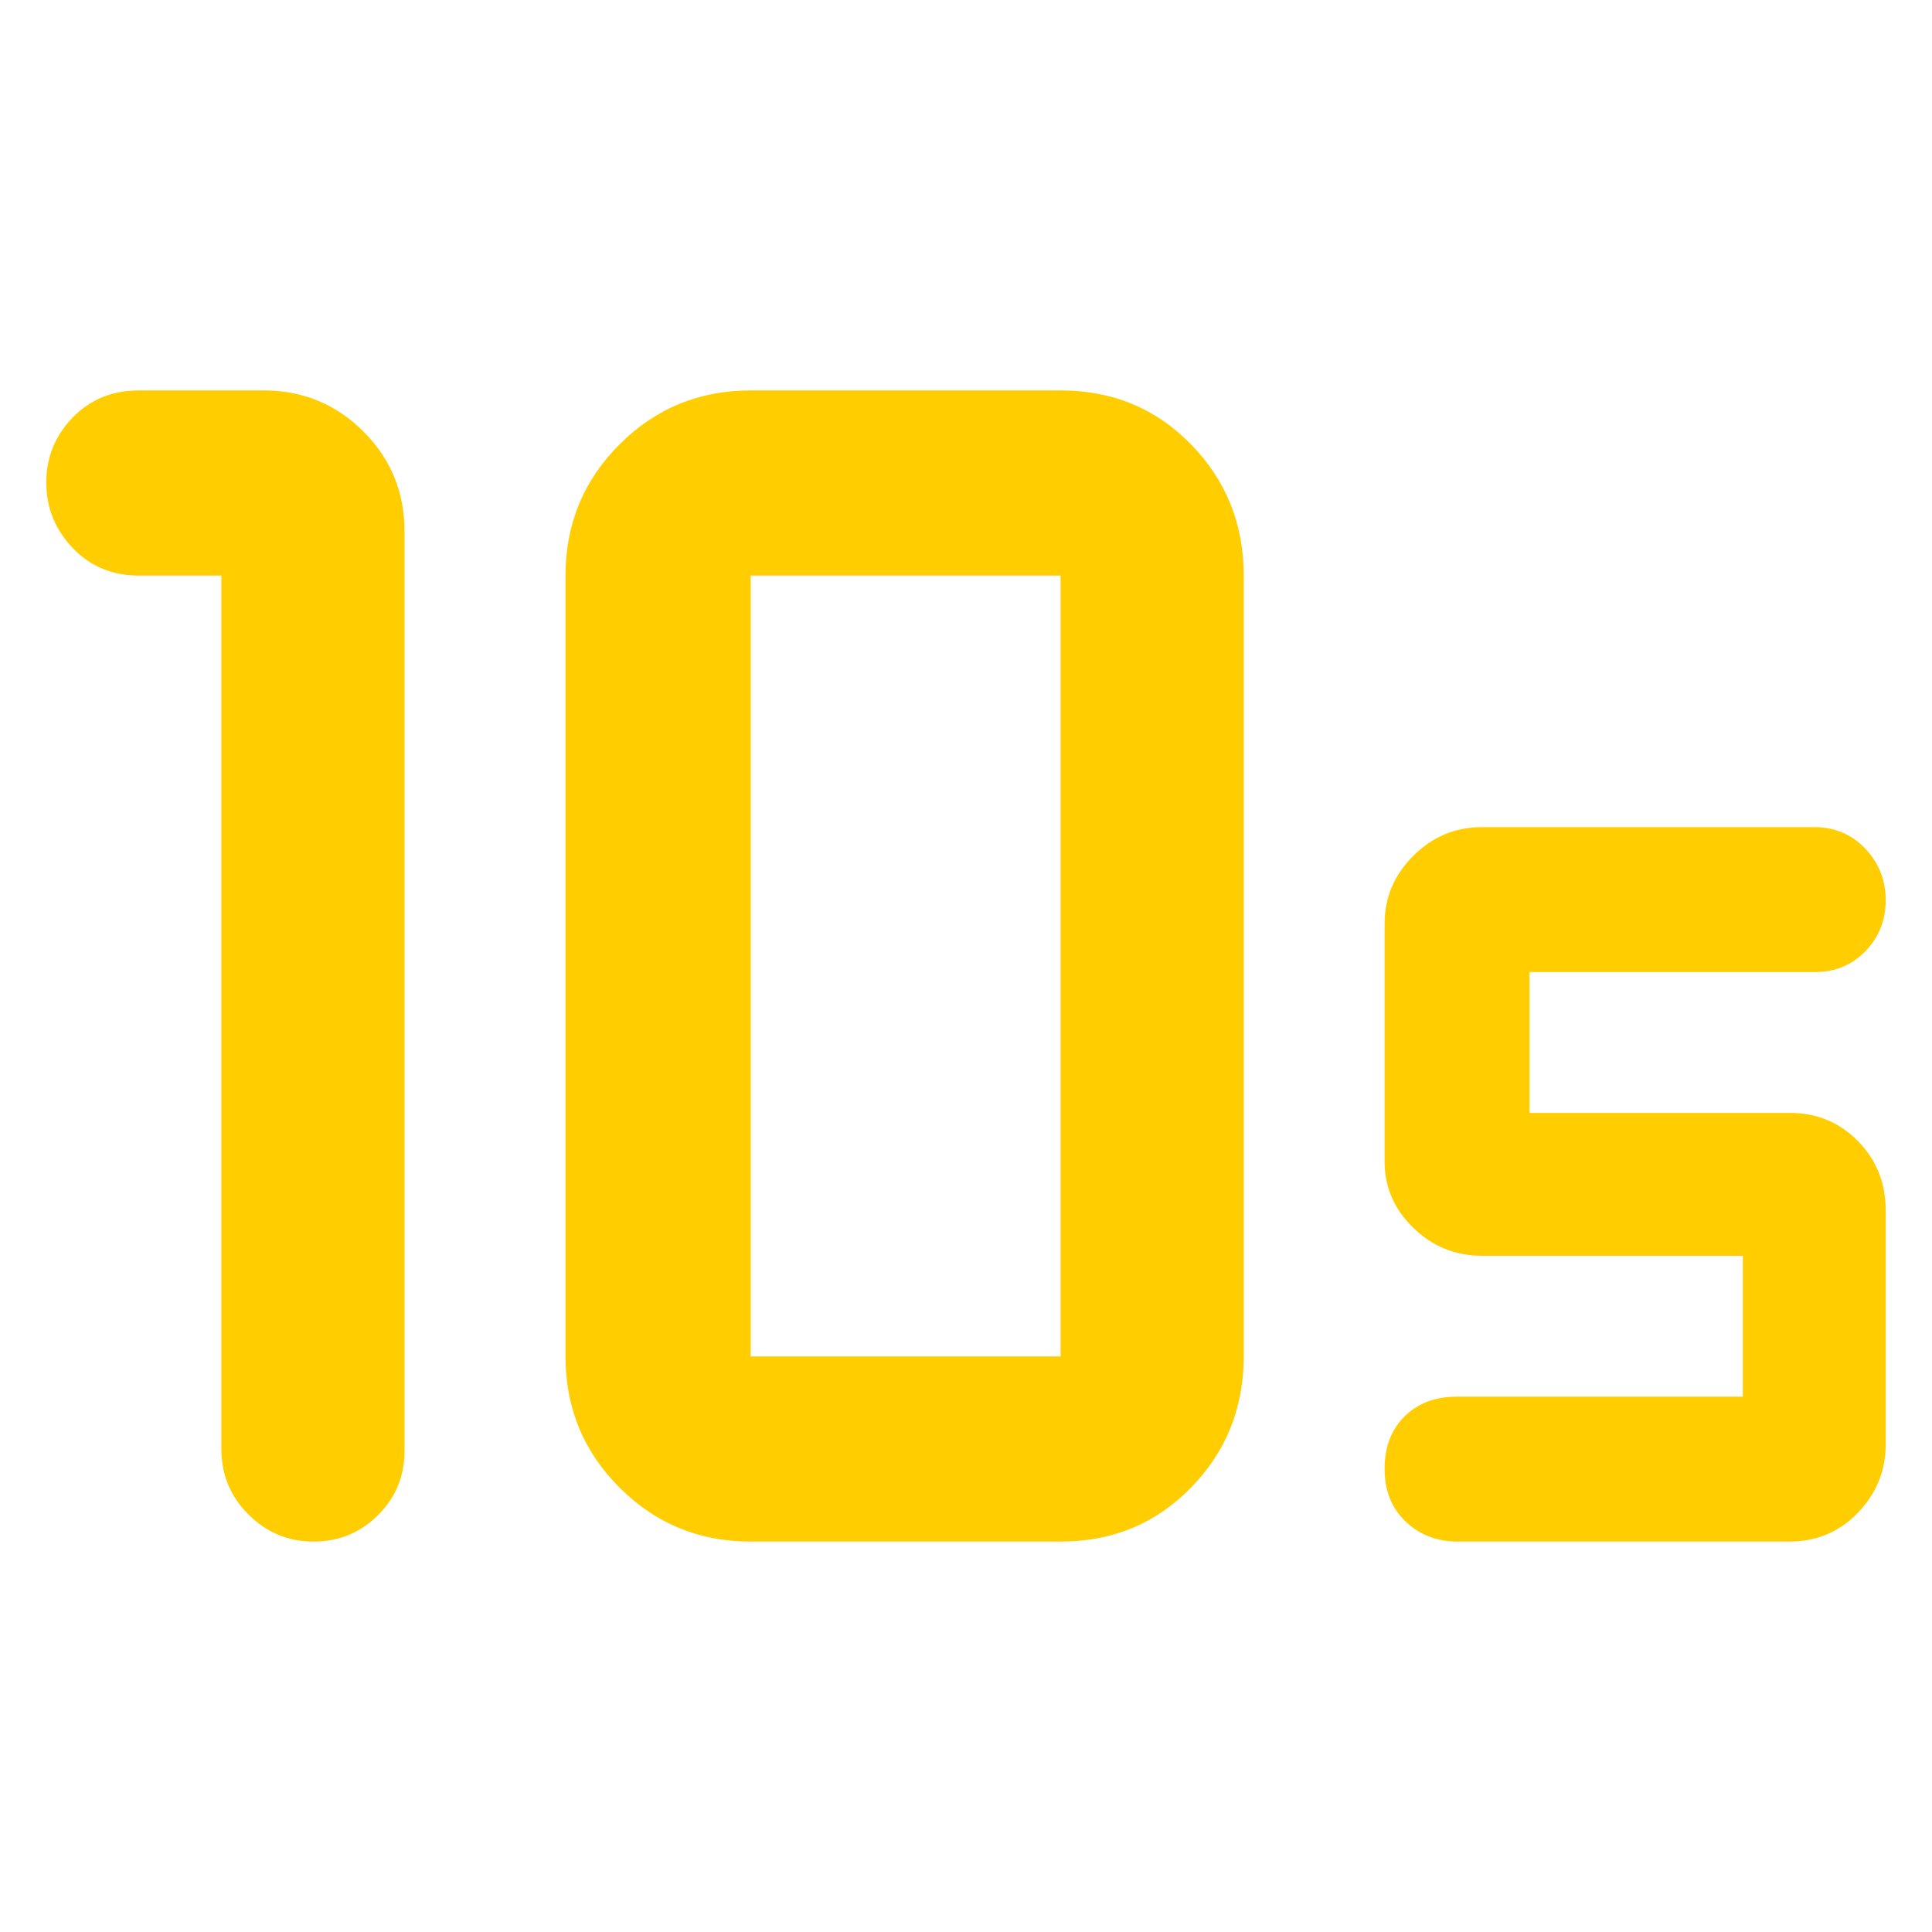 <svg xmlns="http://www.w3.org/2000/svg" height="48" viewBox="0 -960 960 960" width="48"><path fill="rgb(255, 205, 0)" d="M373-286h154v-388H373v388Zm0 92q-38.33 0-65.17-26.83Q281-247.67 281-286v-388q0-38.33 26.83-65.17Q334.67-766 373-766h154q38.67 0 64.83 26.83Q618-712.33 618-674v388q0 38.33-26.17 65.17Q565.67-194 527-194H373ZM110-674H69q-19.83 0-32.92-13.74Q23-701.47 23-720.24 23-739 36.08-752.5 49.17-766 69-766h62q29.17 0 49.58 20.42Q201-725.17 201-696v457q0 18.75-13.18 31.87-13.17 13.13-32 13.13-18.82 0-32.32-13.42Q110-220.83 110-240v-434Zm779 480H724.48q-15.63 0-26.06-9.98-10.42-9.97-10.42-26.2 0-16.22 9.92-26.02 9.93-9.8 25.83-9.8H866v-70H736.47q-19.88 0-34.17-13.87-14.3-13.87-14.3-32.91V-501q0-19.56 14.3-33.78Q716.59-549 736.26-549h165.29q15.17 0 25.31 10.69Q937-527.61 937-512.7t-10.06 25.31Q916.88-477 902-477H760v70h129.36q20.05 0 33.84 14 13.8 14 13.8 34.5v116.22q0 19.55-13.8 33.92Q909.41-194 889-194Z"/></svg>